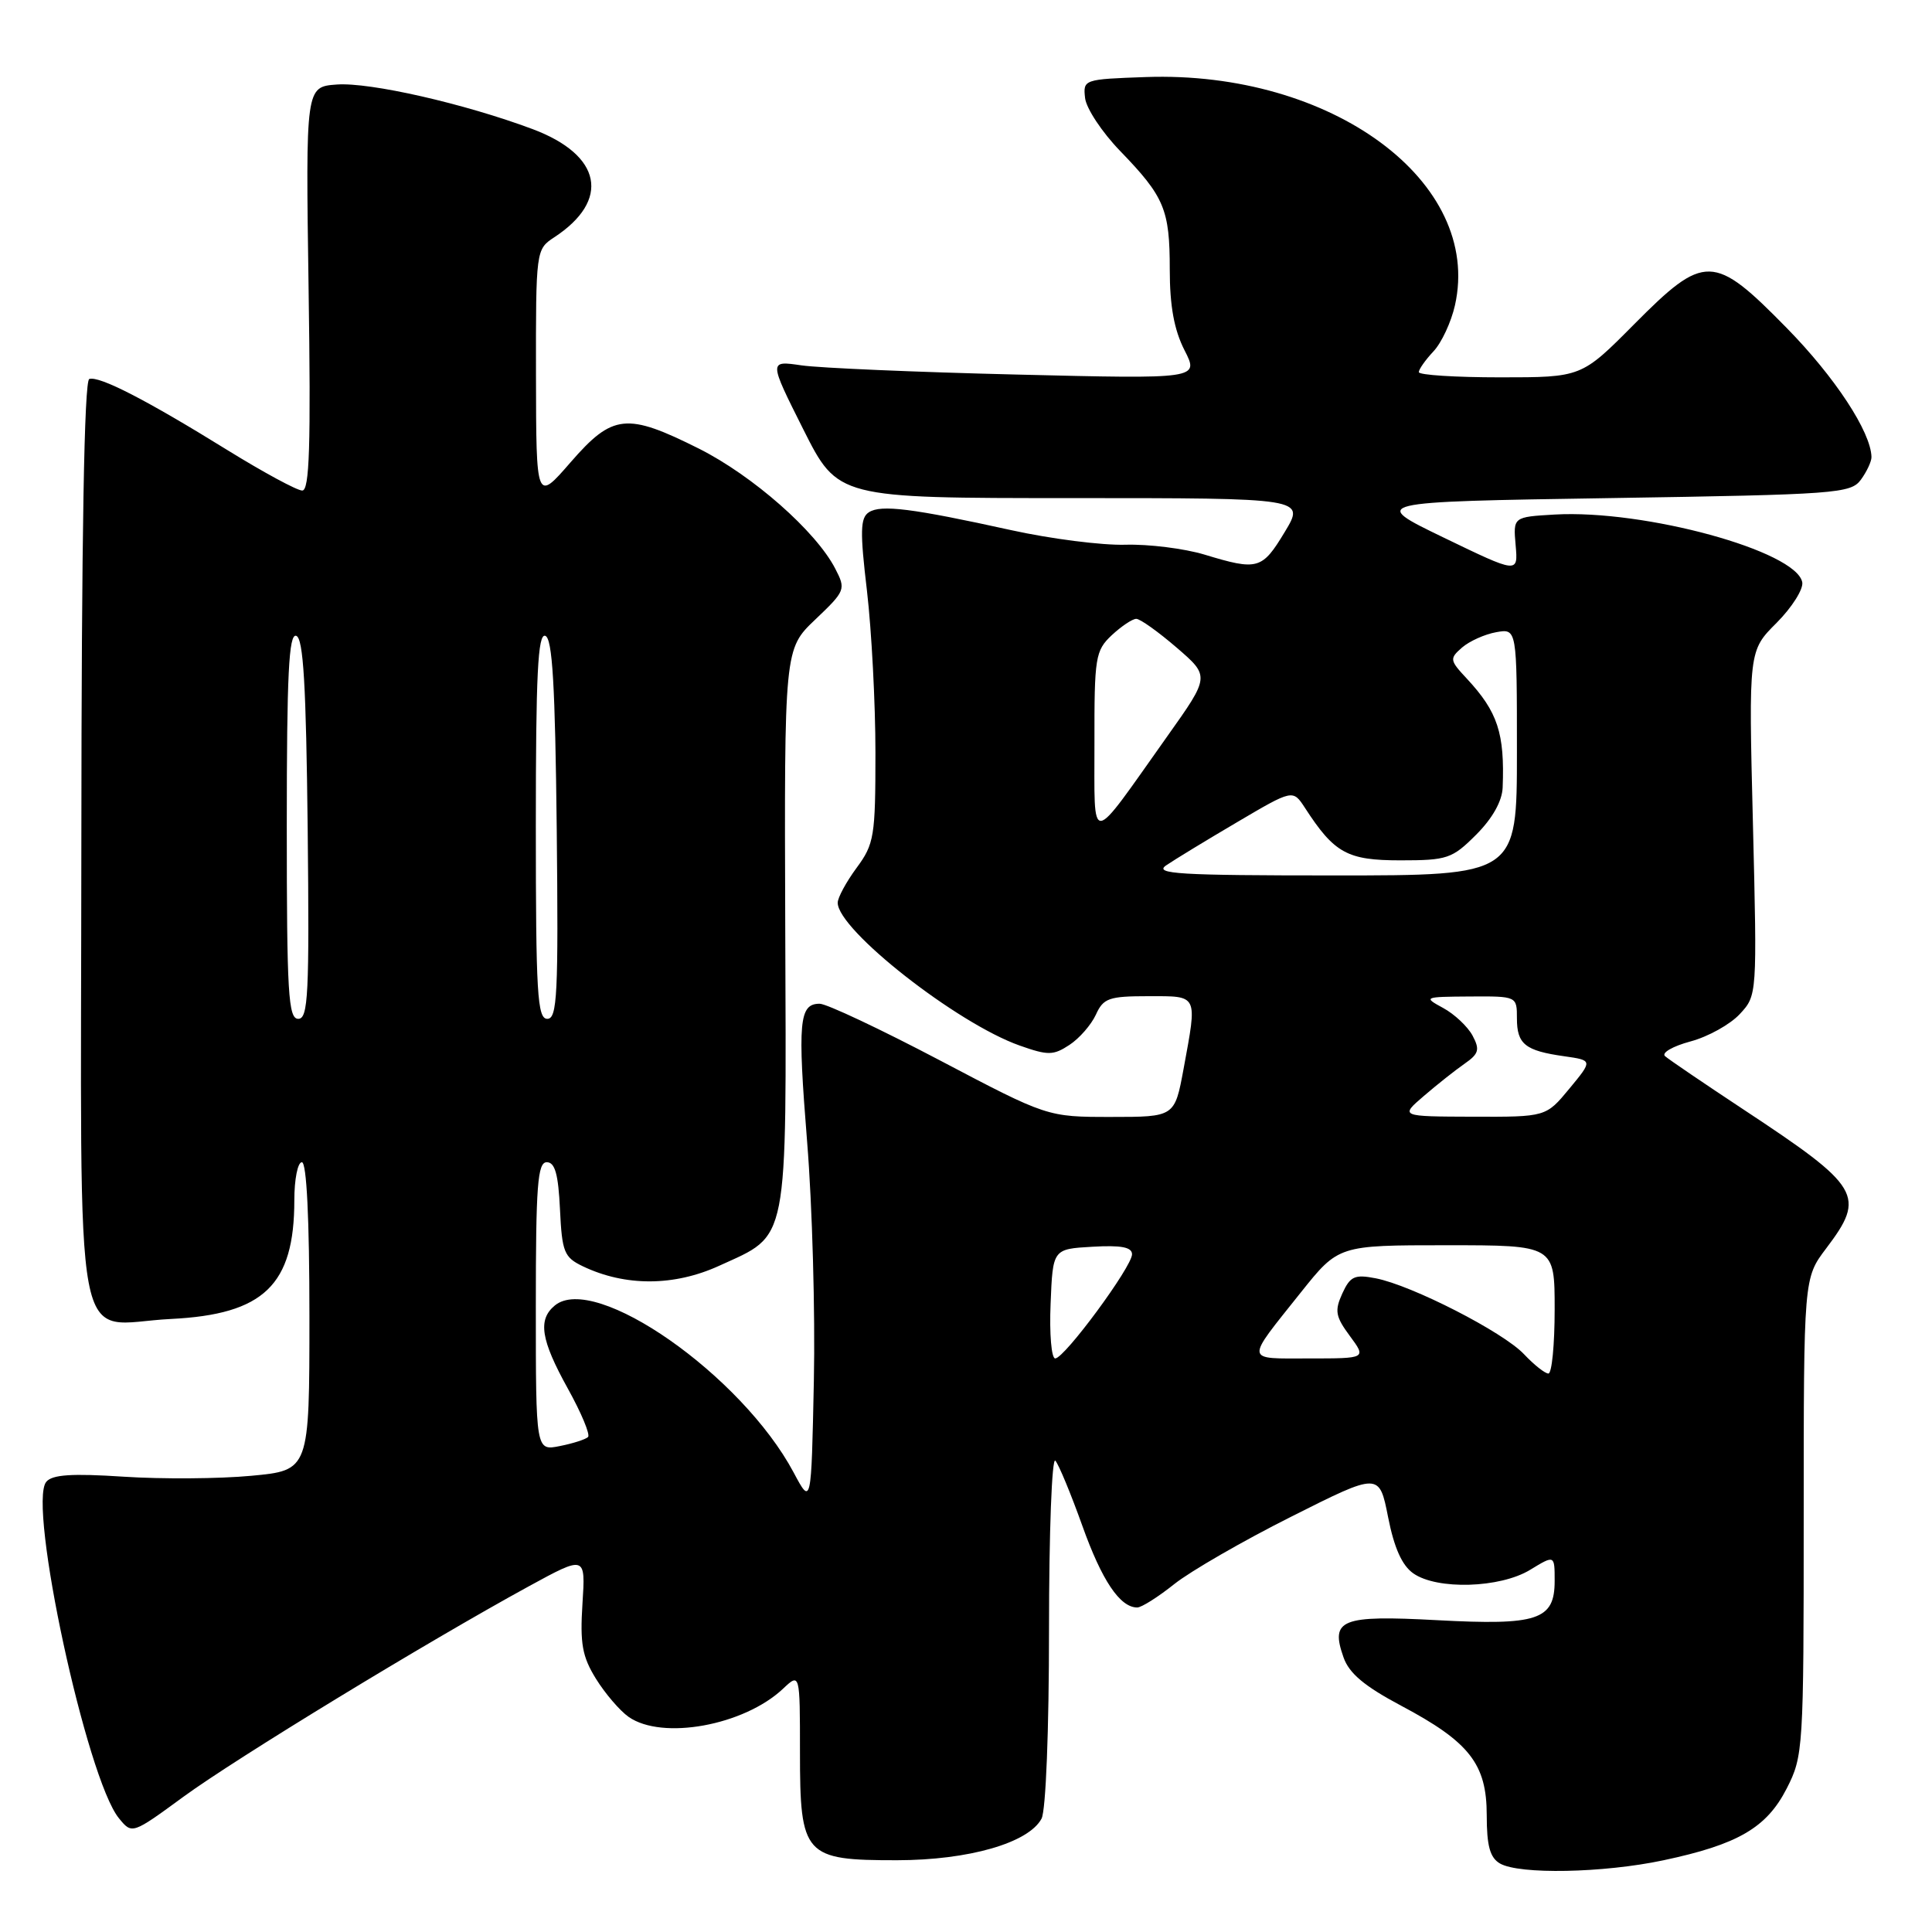 <?xml version="1.0" encoding="UTF-8" standalone="no"?>
<!DOCTYPE svg PUBLIC "-//W3C//DTD SVG 1.1//EN" "http://www.w3.org/Graphics/SVG/1.1/DTD/svg11.dtd" >
<svg xmlns="http://www.w3.org/2000/svg" xmlns:xlink="http://www.w3.org/1999/xlink" version="1.1" viewBox="0 0 256 256">
 <g >
 <path fill="currentColor"
d=" M 220.40 246.50 C 230.27 244.41 234.09 242.19 236.75 236.98 C 238.94 232.69 239.00 231.78 239.00 200.97 C 239.00 169.36 239.00 169.36 241.97 165.43 C 247.27 158.43 246.59 157.29 231.00 147.00 C 225.78 143.55 221.11 140.38 220.62 139.94 C 220.14 139.50 221.65 138.63 223.98 138.00 C 226.32 137.38 229.26 135.74 230.53 134.37 C 232.83 131.89 232.83 131.88 232.27 109.06 C 231.70 86.23 231.70 86.23 235.41 82.53 C 237.44 80.49 238.97 78.07 238.81 77.16 C 238.04 73.01 217.90 67.50 206.00 68.18 C 200.50 68.50 200.50 68.50 200.83 72.25 C 201.16 76.00 201.16 76.00 191.33 71.25 C 181.50 66.50 181.50 66.50 213.33 66.00 C 243.37 65.53 245.24 65.39 246.58 63.56 C 247.36 62.49 247.99 61.14 247.98 60.56 C 247.91 57.24 243.15 49.98 236.75 43.46 C 227.06 33.58 225.88 33.55 216.50 43.00 C 209.55 50.00 209.55 50.00 198.78 50.00 C 192.85 50.00 188.00 49.69 188.00 49.31 C 188.00 48.94 188.87 47.70 189.94 46.56 C 191.01 45.43 192.29 42.68 192.79 40.45 C 196.46 24.10 176.46 9.34 151.81 10.21 C 143.60 10.50 143.50 10.53 143.78 13.00 C 143.94 14.37 146.02 17.52 148.42 20.00 C 154.30 26.08 155.00 27.76 155.00 35.72 C 155.00 40.54 155.58 43.71 156.95 46.40 C 158.90 50.22 158.90 50.22 134.70 49.63 C 121.39 49.31 108.56 48.76 106.18 48.41 C 101.87 47.78 101.87 47.78 106.44 56.89 C 111.02 66.00 111.02 66.00 141.99 66.00 C 172.95 66.00 172.95 66.00 170.23 70.50 C 167.23 75.47 166.66 75.63 159.61 73.49 C 156.92 72.68 152.20 72.09 149.11 72.18 C 146.02 72.27 139.22 71.40 134.00 70.25 C 120.83 67.35 116.72 66.84 115.13 67.88 C 113.99 68.62 113.94 70.40 114.88 78.31 C 115.49 83.55 116.00 93.19 116.00 99.73 C 116.00 110.83 115.84 111.83 113.50 115.00 C 112.13 116.86 111.00 118.94 111.00 119.62 C 111.00 123.21 126.79 135.60 135.11 138.54 C 138.87 139.87 139.57 139.86 141.70 138.46 C 143.02 137.60 144.59 135.79 145.21 134.45 C 146.20 132.26 146.94 132.00 152.16 132.00 C 158.83 132.00 158.66 131.66 156.83 141.63 C 155.65 148.00 155.65 148.00 147.22 148.00 C 138.78 148.00 138.78 148.00 124.53 140.50 C 116.69 136.38 109.53 133.00 108.61 133.00 C 105.88 133.00 105.67 135.38 106.95 151.32 C 107.63 159.67 108.03 173.93 107.84 183.00 C 107.50 199.50 107.50 199.50 105.16 195.11 C 98.28 182.21 78.80 168.60 73.51 172.99 C 71.24 174.87 71.66 177.53 75.24 183.99 C 77.03 187.21 78.23 190.10 77.92 190.41 C 77.61 190.72 75.92 191.27 74.18 191.61 C 71.00 192.25 71.00 192.25 71.00 173.12 C 71.00 157.07 71.23 154.00 72.45 154.00 C 73.54 154.00 73.98 155.59 74.20 160.24 C 74.47 165.92 74.75 166.60 77.23 167.79 C 82.86 170.48 89.33 170.45 95.30 167.72 C 104.59 163.47 104.20 165.46 104.05 123.04 C 103.92 86.00 103.92 86.00 108.03 82.09 C 112.03 78.28 112.10 78.10 110.67 75.34 C 108.11 70.39 99.74 63.03 92.62 59.45 C 83.03 54.65 81.19 54.84 75.61 61.25 C 71.05 66.50 71.05 66.50 71.02 49.77 C 71.00 33.15 71.02 33.04 73.43 31.45 C 80.94 26.53 79.75 20.55 70.58 17.11 C 61.54 13.73 49.02 10.88 44.63 11.20 C 40.50 11.50 40.50 11.50 40.89 38.25 C 41.20 59.10 41.01 65.00 40.05 65.00 C 39.36 65.00 34.91 62.59 30.15 59.65 C 19.38 52.98 13.15 49.78 11.83 50.22 C 11.16 50.45 10.80 71.03 10.78 111.45 C 10.74 182.32 9.44 175.42 22.64 174.77 C 34.97 174.16 39.00 170.28 39.00 159.03 C 39.00 156.26 39.45 154.00 40.00 154.00 C 40.63 154.00 41.00 161.47 41.00 174.41 C 41.00 194.83 41.00 194.83 33.29 195.55 C 29.05 195.95 21.44 196.00 16.39 195.67 C 9.52 195.22 6.92 195.39 6.13 196.35 C 3.64 199.35 11.49 235.71 15.76 240.93 C 17.50 243.06 17.50 243.06 24.32 238.07 C 31.30 232.97 56.49 217.62 70.04 210.21 C 77.59 206.09 77.59 206.09 77.18 212.49 C 76.84 217.80 77.15 219.51 78.97 222.45 C 80.18 224.40 82.13 226.68 83.30 227.50 C 87.75 230.61 98.56 228.64 103.74 223.78 C 106.00 221.65 106.00 221.65 106.00 232.17 C 106.00 245.89 106.56 246.50 118.86 246.49 C 128.36 246.48 136.29 244.20 138.01 240.98 C 138.58 239.91 139.00 229.28 139.00 215.87 C 139.00 203.07 139.38 193.03 139.84 193.55 C 140.30 194.07 141.90 197.95 143.41 202.16 C 146.00 209.42 148.40 213.00 150.69 213.00 C 151.26 213.00 153.47 211.60 155.61 209.89 C 157.75 208.19 164.73 204.16 171.13 200.95 C 182.76 195.10 182.76 195.10 183.93 201.03 C 184.73 205.09 185.77 207.43 187.27 208.48 C 190.42 210.69 198.77 210.44 202.75 208.01 C 206.00 206.03 206.00 206.03 206.00 209.48 C 206.00 214.66 203.77 215.40 190.39 214.68 C 177.69 214.00 176.25 214.58 178.02 219.60 C 178.76 221.73 180.80 223.43 185.63 226.00 C 194.72 230.82 197.00 233.74 197.00 240.53 C 197.00 244.59 197.43 246.15 198.75 246.92 C 201.30 248.40 212.44 248.19 220.40 246.50 Z  M 201.94 179.44 C 199.19 176.51 187.06 170.30 182.28 169.38 C 179.49 168.84 178.91 169.11 177.86 171.40 C 176.82 173.69 176.96 174.45 178.86 177.02 C 181.06 180.00 181.06 180.00 173.47 180.00 C 164.85 180.00 164.93 180.59 172.37 171.25 C 177.36 165.00 177.36 165.00 191.68 165.00 C 206.00 165.00 206.00 165.00 206.00 173.50 C 206.00 178.18 205.63 182.00 205.17 182.00 C 204.72 182.00 203.27 180.85 201.94 179.44 Z  M 139.21 172.75 C 139.50 165.50 139.50 165.50 144.75 165.20 C 148.55 164.98 150.00 165.25 150.00 166.20 C 150.00 167.85 141.04 180.00 139.82 180.00 C 139.32 180.00 139.04 176.74 139.21 172.75 Z  M 188.67 145.22 C 190.41 143.72 192.84 141.80 194.06 140.95 C 195.96 139.63 196.11 139.08 195.12 137.22 C 194.47 136.02 192.72 134.37 191.22 133.56 C 188.57 132.12 188.66 132.08 194.75 132.04 C 201.00 132.00 201.00 132.00 201.00 134.94 C 201.00 138.36 202.09 139.23 207.28 139.96 C 211.05 140.50 211.05 140.50 207.95 144.25 C 204.85 148.00 204.85 148.00 195.18 147.97 C 185.50 147.94 185.50 147.94 188.67 145.22 Z  M 38.00 109.42 C 38.00 89.39 38.27 83.92 39.25 84.25 C 40.20 84.56 40.56 90.78 40.77 109.83 C 41.00 131.78 40.84 135.00 39.52 135.00 C 38.20 135.00 38.00 131.62 38.00 109.42 Z  M 71.00 109.42 C 71.00 89.39 71.27 83.92 72.25 84.25 C 73.20 84.56 73.56 90.78 73.77 109.83 C 74.00 131.78 73.84 135.00 72.52 135.00 C 71.20 135.00 71.00 131.62 71.00 109.42 Z  M 154.53 114.66 C 155.61 113.92 159.83 111.35 163.91 108.95 C 171.31 104.59 171.31 104.59 172.91 107.04 C 176.81 113.06 178.52 114.00 185.55 114.00 C 191.78 114.00 192.42 113.78 195.60 110.60 C 197.76 108.44 199.04 106.16 199.11 104.35 C 199.39 97.16 198.46 94.33 194.36 89.92 C 192.08 87.48 192.05 87.27 193.73 85.80 C 194.70 84.96 196.74 84.04 198.25 83.77 C 201.00 83.28 201.00 83.28 201.00 99.64 C 201.00 116.00 201.00 116.00 176.78 116.00 C 156.20 116.00 152.85 115.80 154.53 114.66 Z  M 145.02 98.42 C 145.00 87.08 145.14 86.22 147.31 84.17 C 148.59 82.98 150.05 82.00 150.56 82.00 C 151.08 82.00 153.48 83.72 155.91 85.81 C 160.32 89.61 160.32 89.61 154.68 97.55 C 144.14 112.40 145.05 112.32 145.02 98.42 Z "/>
</g>
</svg>